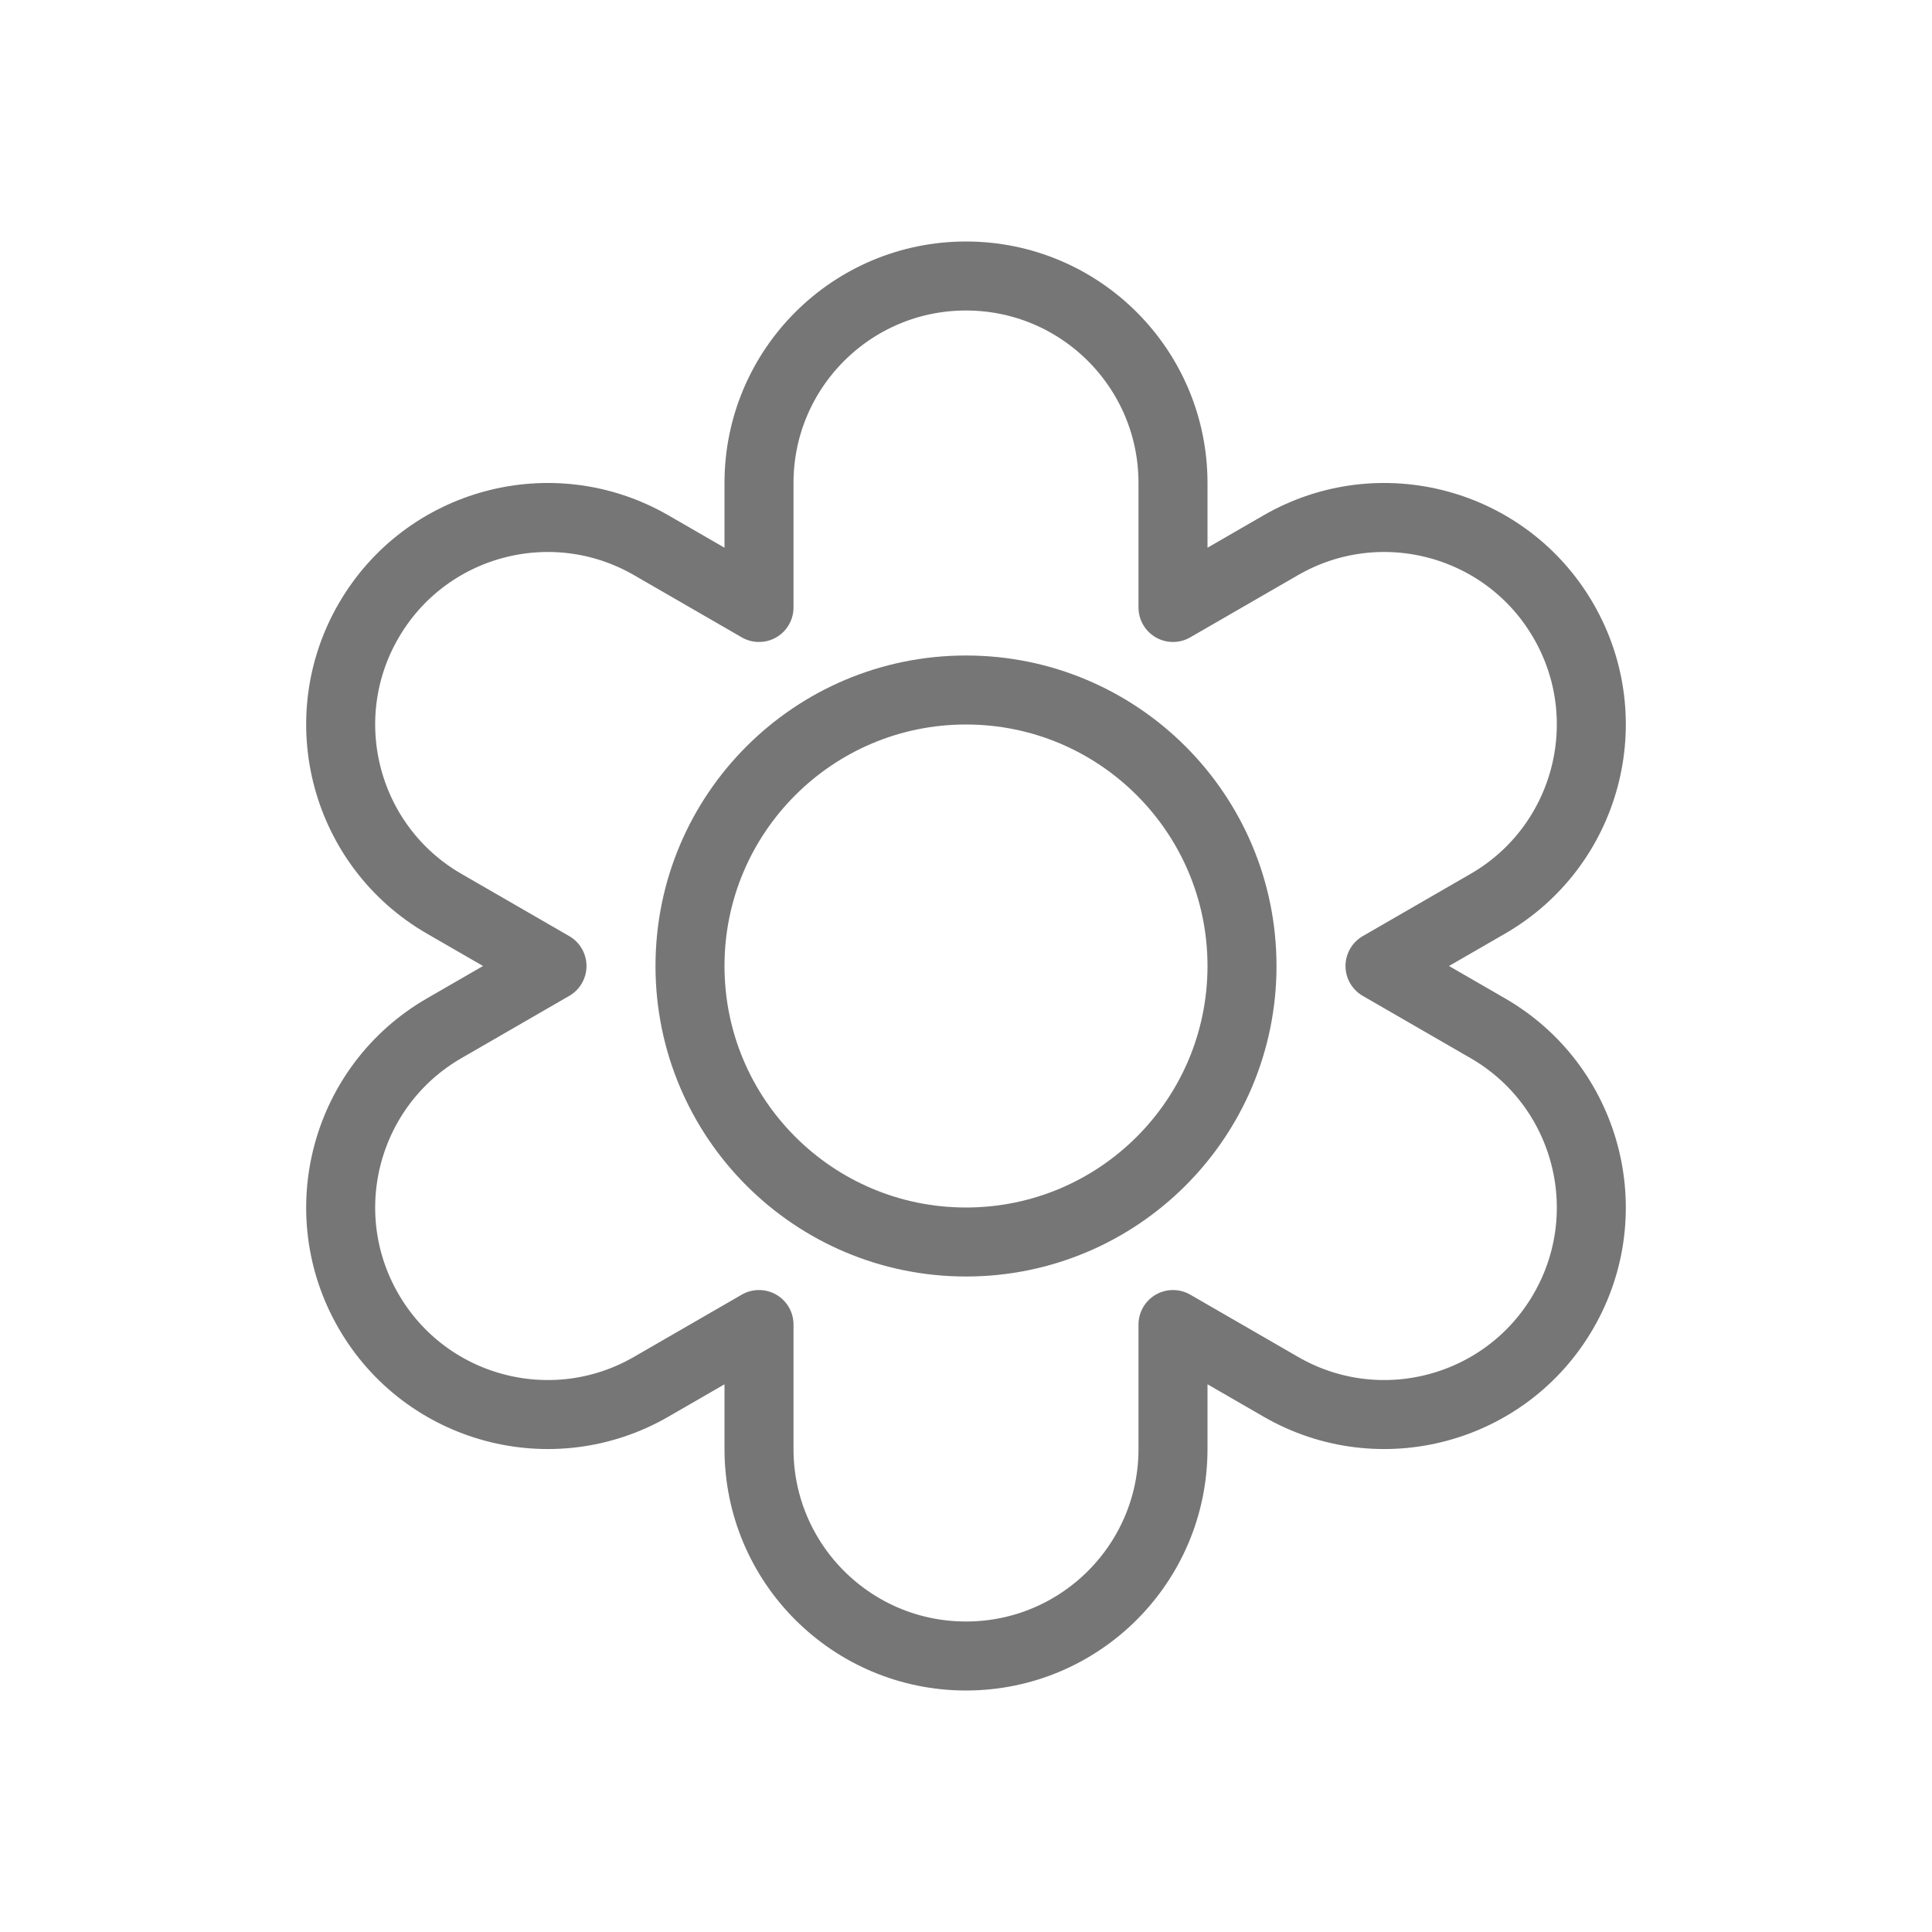 <svg width="28" height="28" viewBox="0 0 28 28" fill="none" xmlns="http://www.w3.org/2000/svg">
<rect width="28" height="28" fill="white"/>
<path d="M14 4C15.657 4 17 5.343 17 7V8.804L18.562 7.902C19.997 7.074 21.832 7.565 22.66 9C23.489 10.435 22.997 12.27 21.562 13.098L20 14L21.562 14.902C22.997 15.73 23.489 17.565 22.66 19C21.832 20.435 19.997 20.927 18.562 20.098L17 19.196V21C17 22.657 15.657 24 14 24C12.343 24 11 22.657 11 21V19.196L9.438 20.098C8.003 20.927 6.168 20.435 5.34 19C4.511 17.565 5.003 15.73 6.438 14.902L8 14L6.438 13.098C5.003 12.27 4.511 10.435 5.34 9C6.168 7.565 8.003 7.074 9.438 7.902L11 8.804V7C11 5.343 12.343 4 14 4Z" stroke="#767676" stroke-linejoin="round"/>
<circle cx="14" cy="14" r="4" stroke="#767676"/>
</svg>
